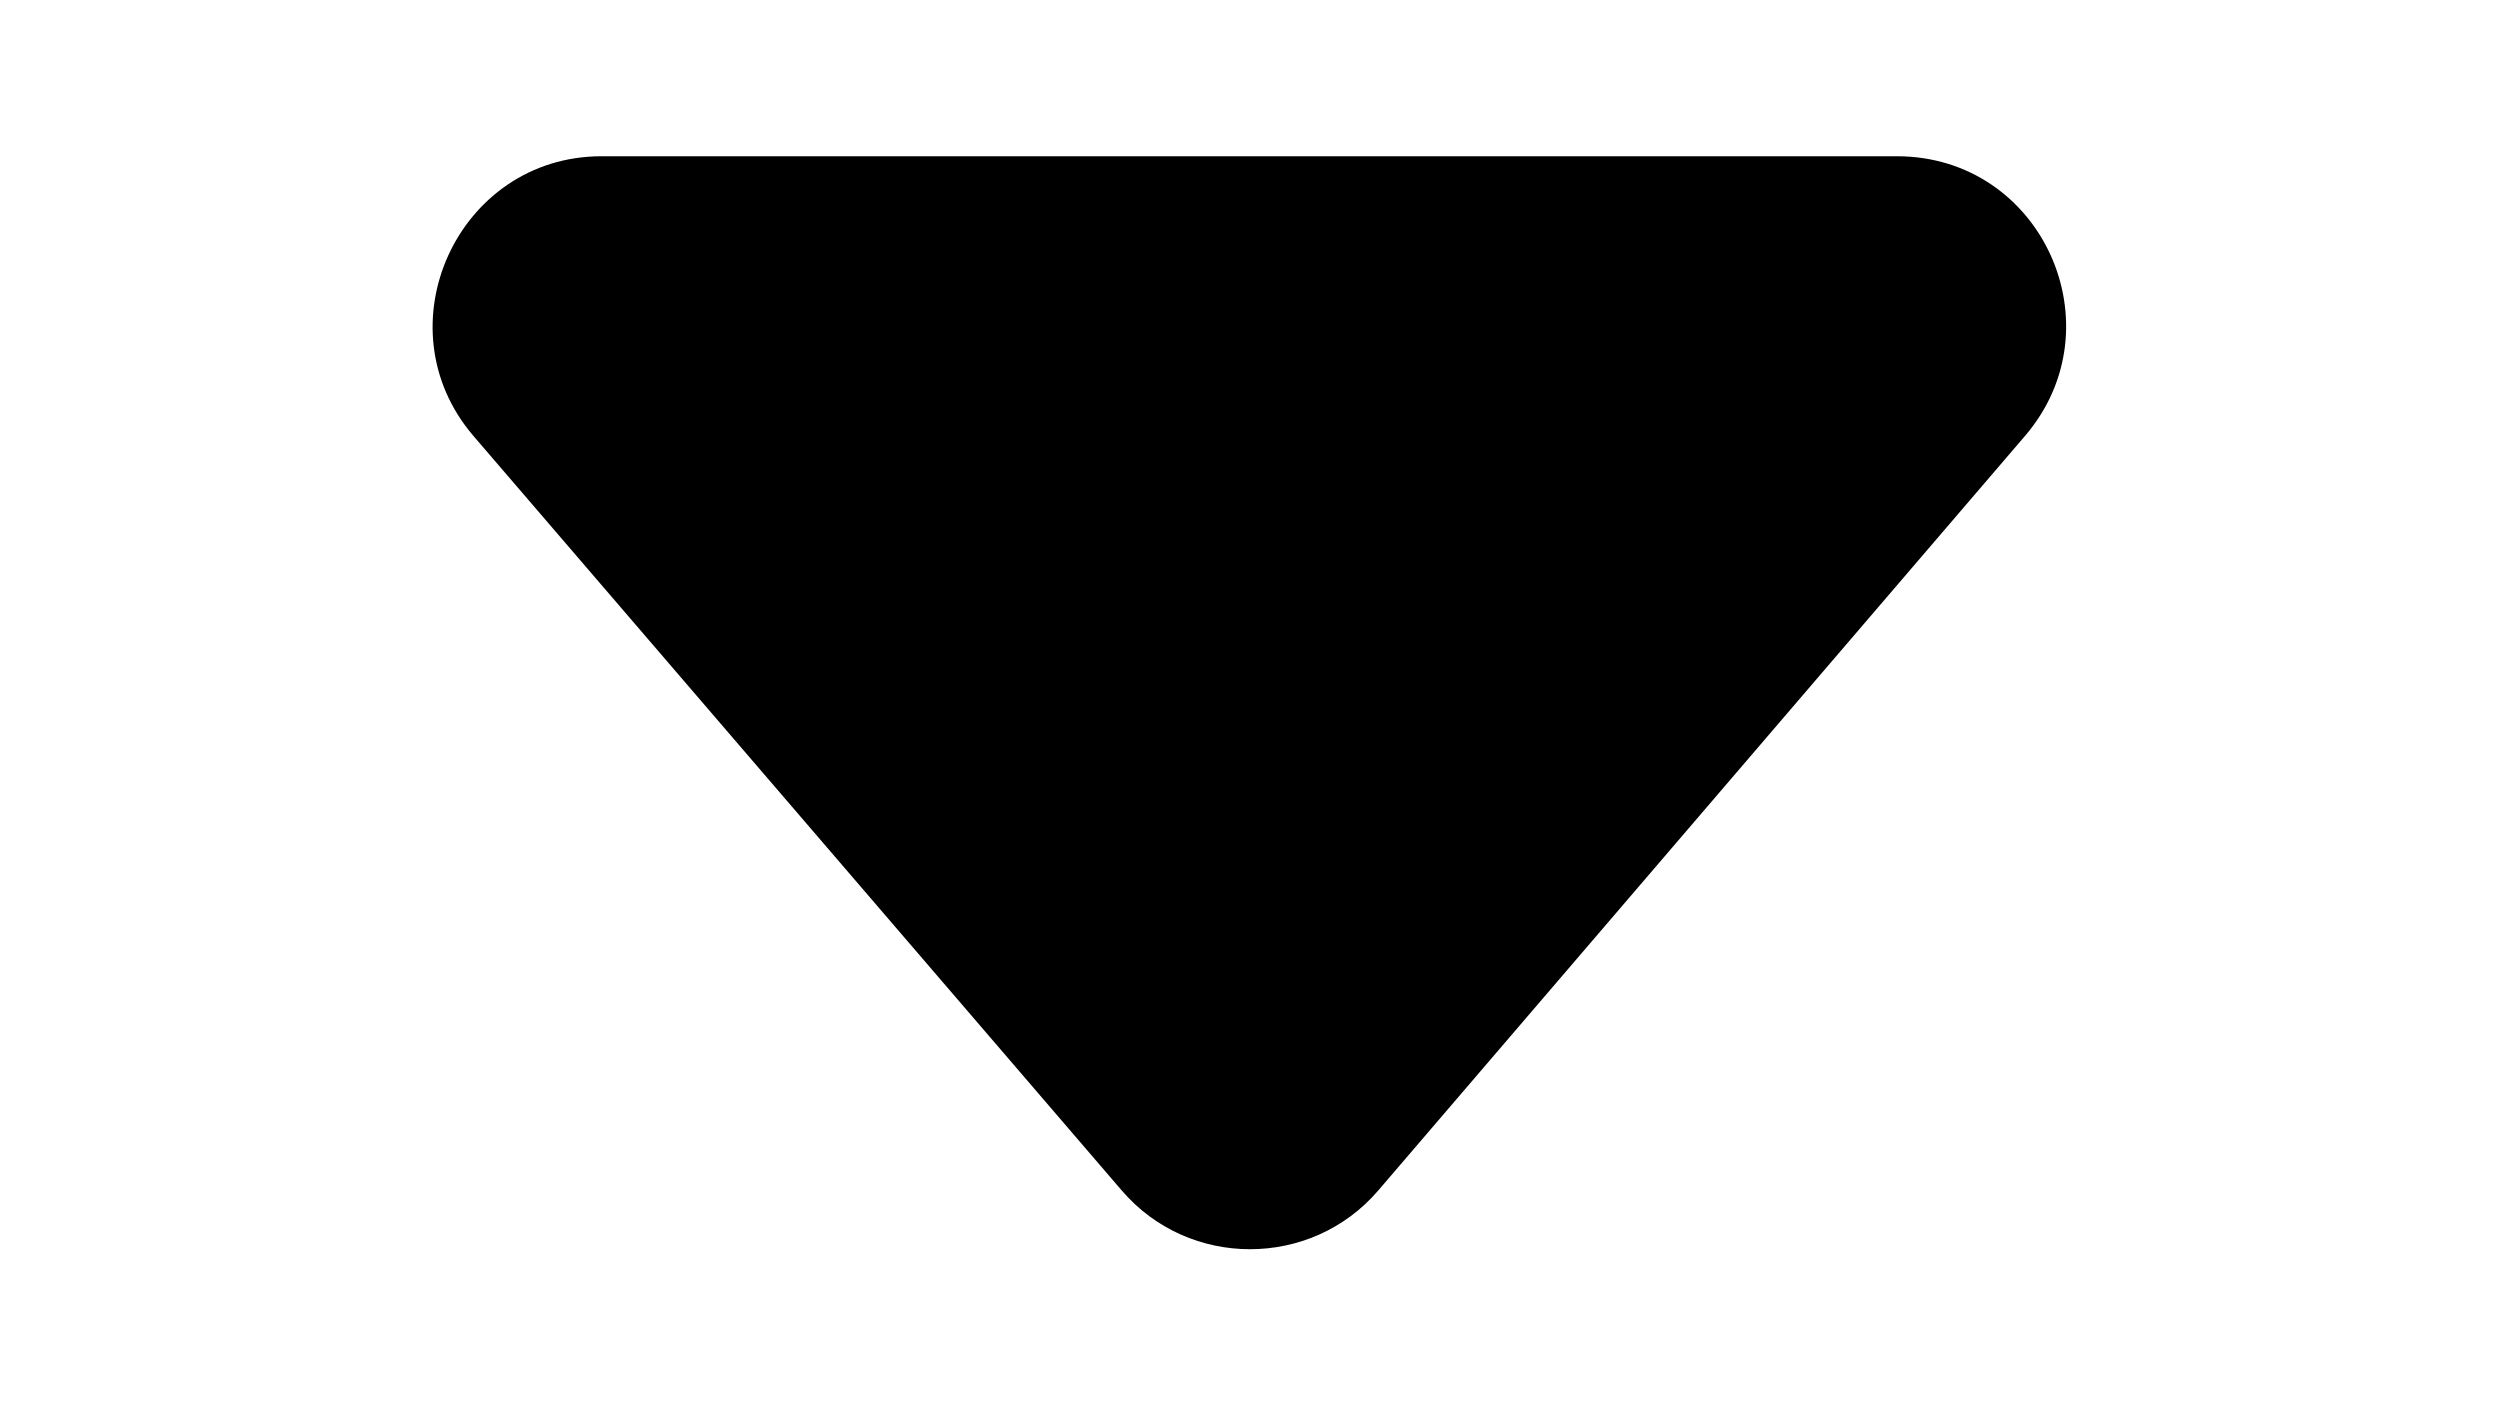 <svg xmlns="http://www.w3.org/2000/svg" viewBox="0 0 16 9"><path d="M7.18,7.62L3.03,2.79c-.6-.7-.1-1.79,.82-1.79H12.14c.93,0,1.42,1.09,.82,1.79l-4.14,4.83c-.43,.5-1.21,.5-1.64,0Z" fill="currentColor"/></svg>
